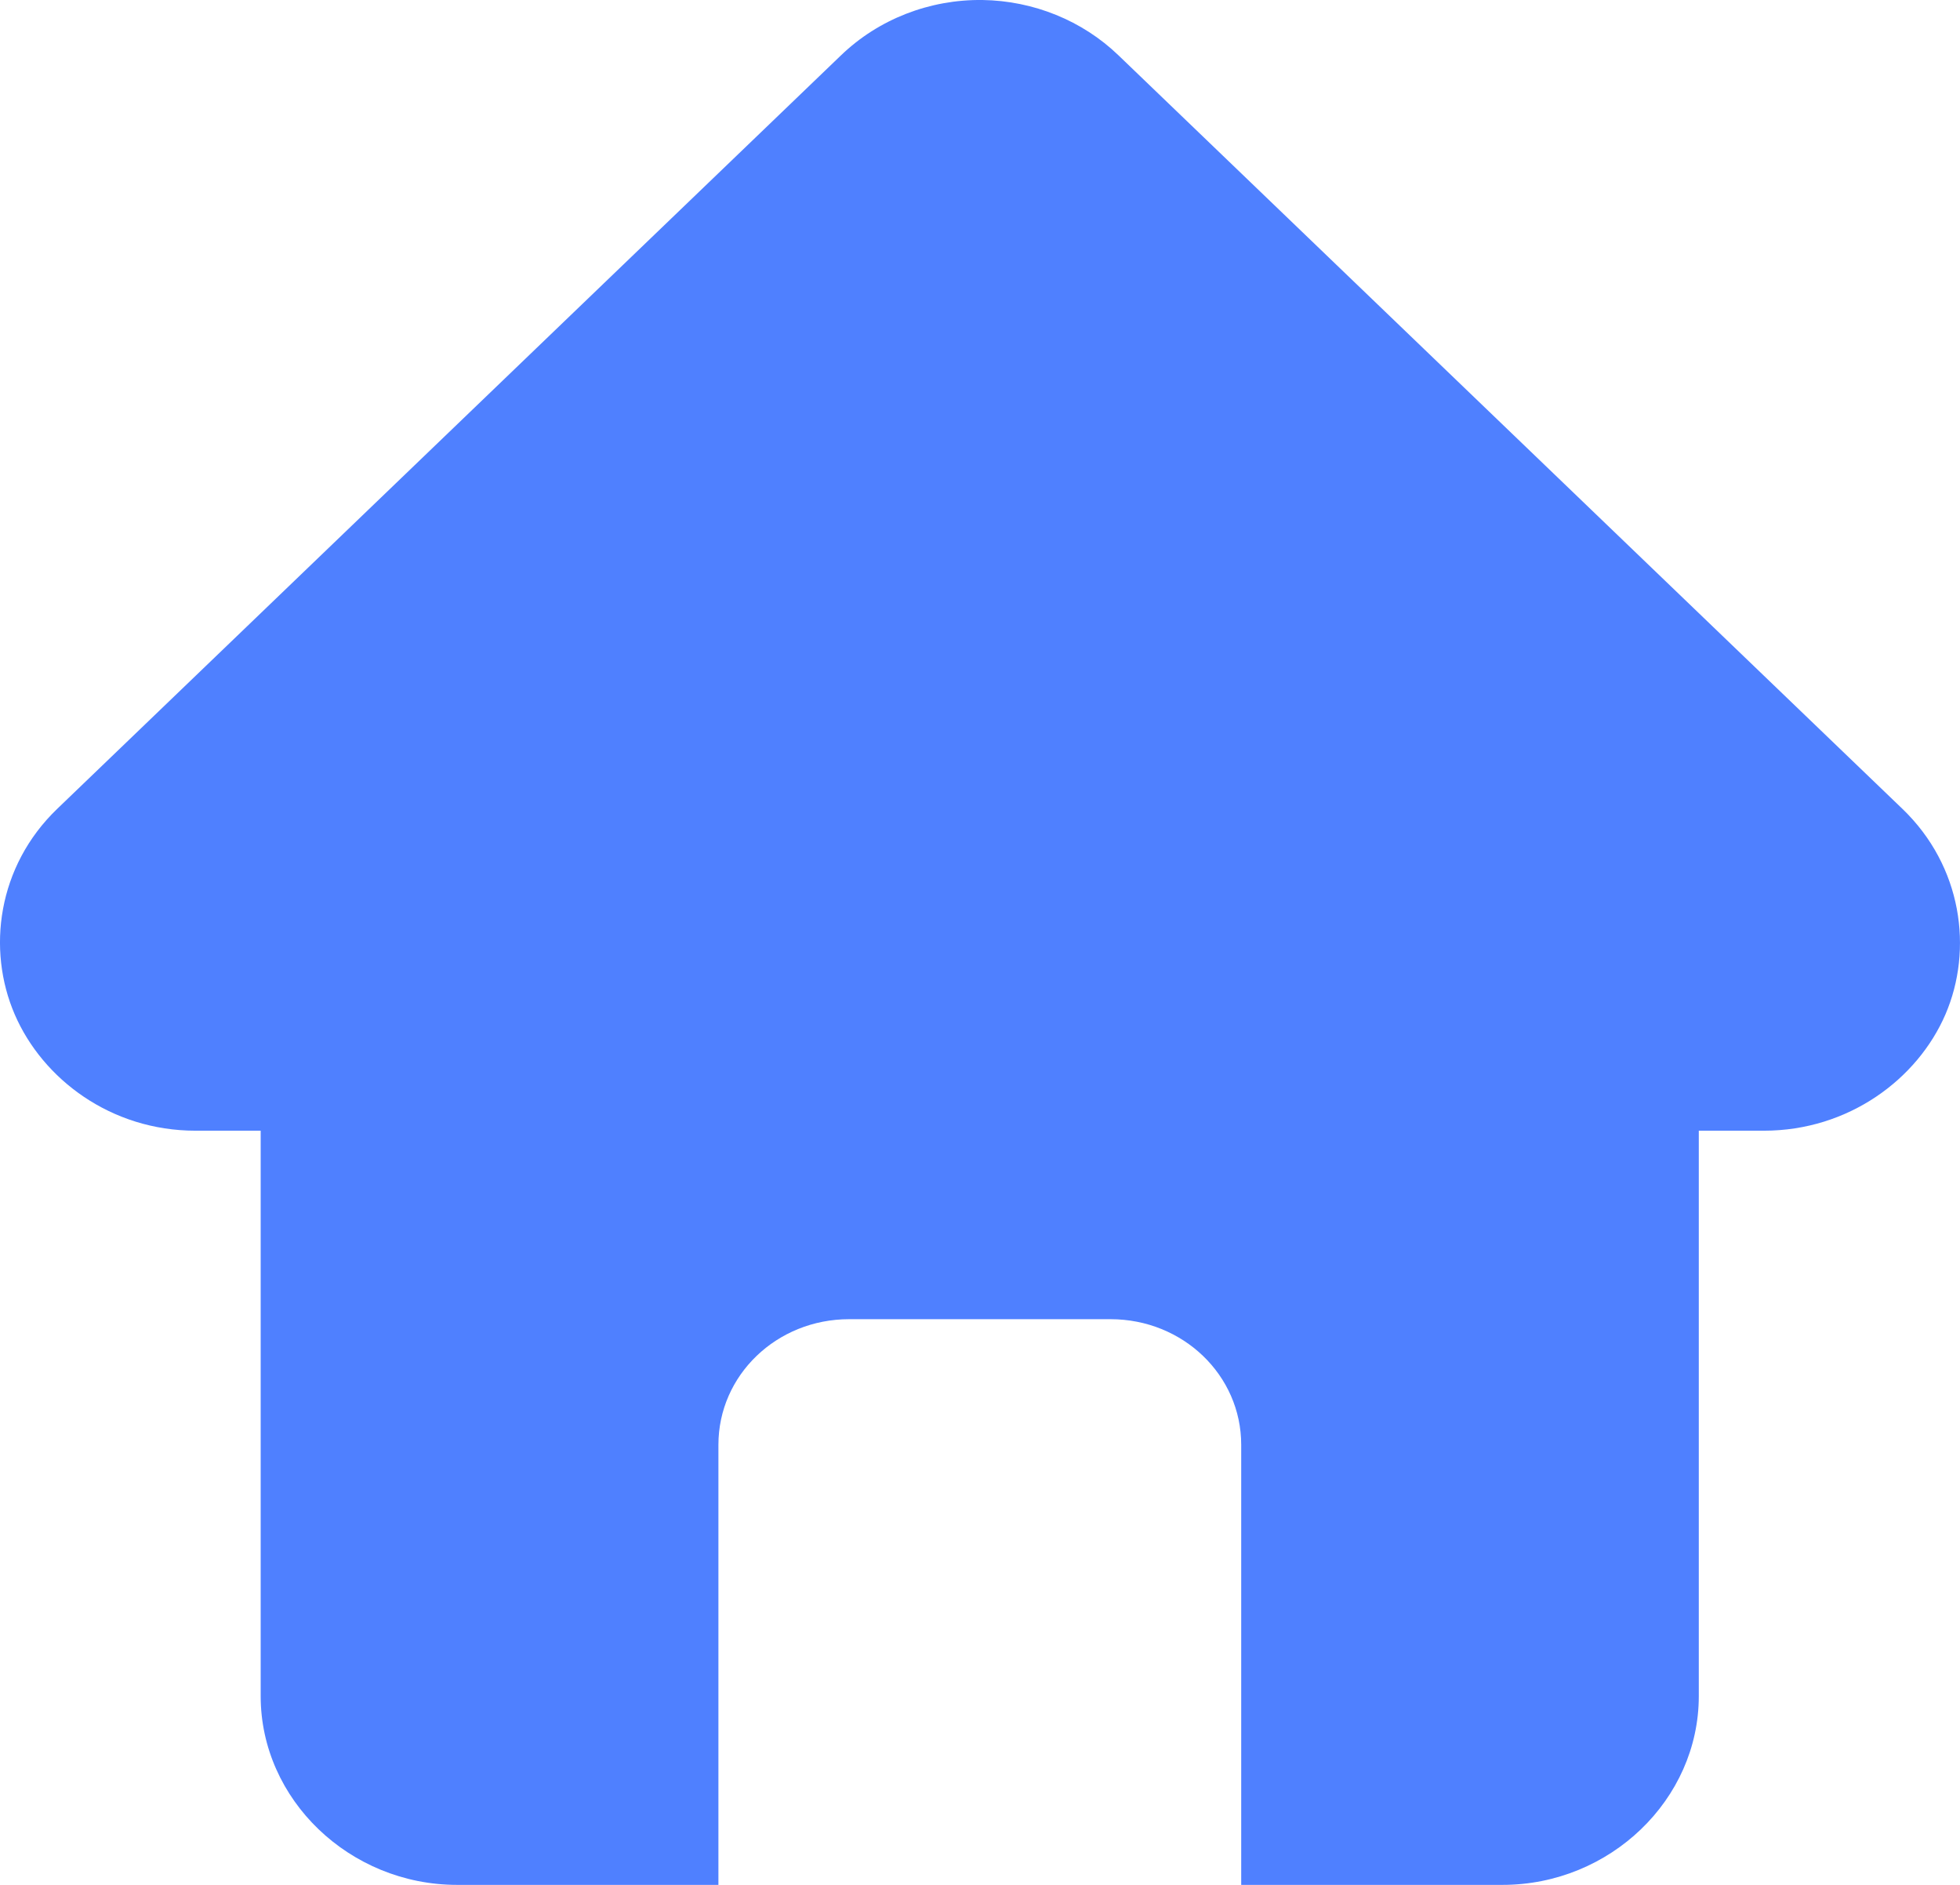 <svg width="26" height="25" viewBox="0 0 26 25" fill="none" xmlns="http://www.w3.org/2000/svg">
<path d="M13.033 0C13.71 0.01 14.358 0.273 14.836 0.733L25.236 10.728C26.029 11.49 26.177 12.594 25.807 13.454C25.436 14.314 24.521 14.997 23.399 14.997H22.535V22.497C22.535 23.868 21.357 25 19.931 25H16.465V19.163C16.465 18.24 15.692 17.497 14.731 17.497H11.264C10.303 17.497 9.53 18.24 9.53 19.163V25H6.064C4.638 25 3.458 23.868 3.458 22.497V14.997H2.594C1.473 14.997 0.566 14.314 0.195 13.454C-0.176 12.594 -0.034 11.49 0.759 10.728L11.157 0.733C11.654 0.255 12.33 -0.009 13.033 0Z" fill="#4F80FF"/>
</svg>
